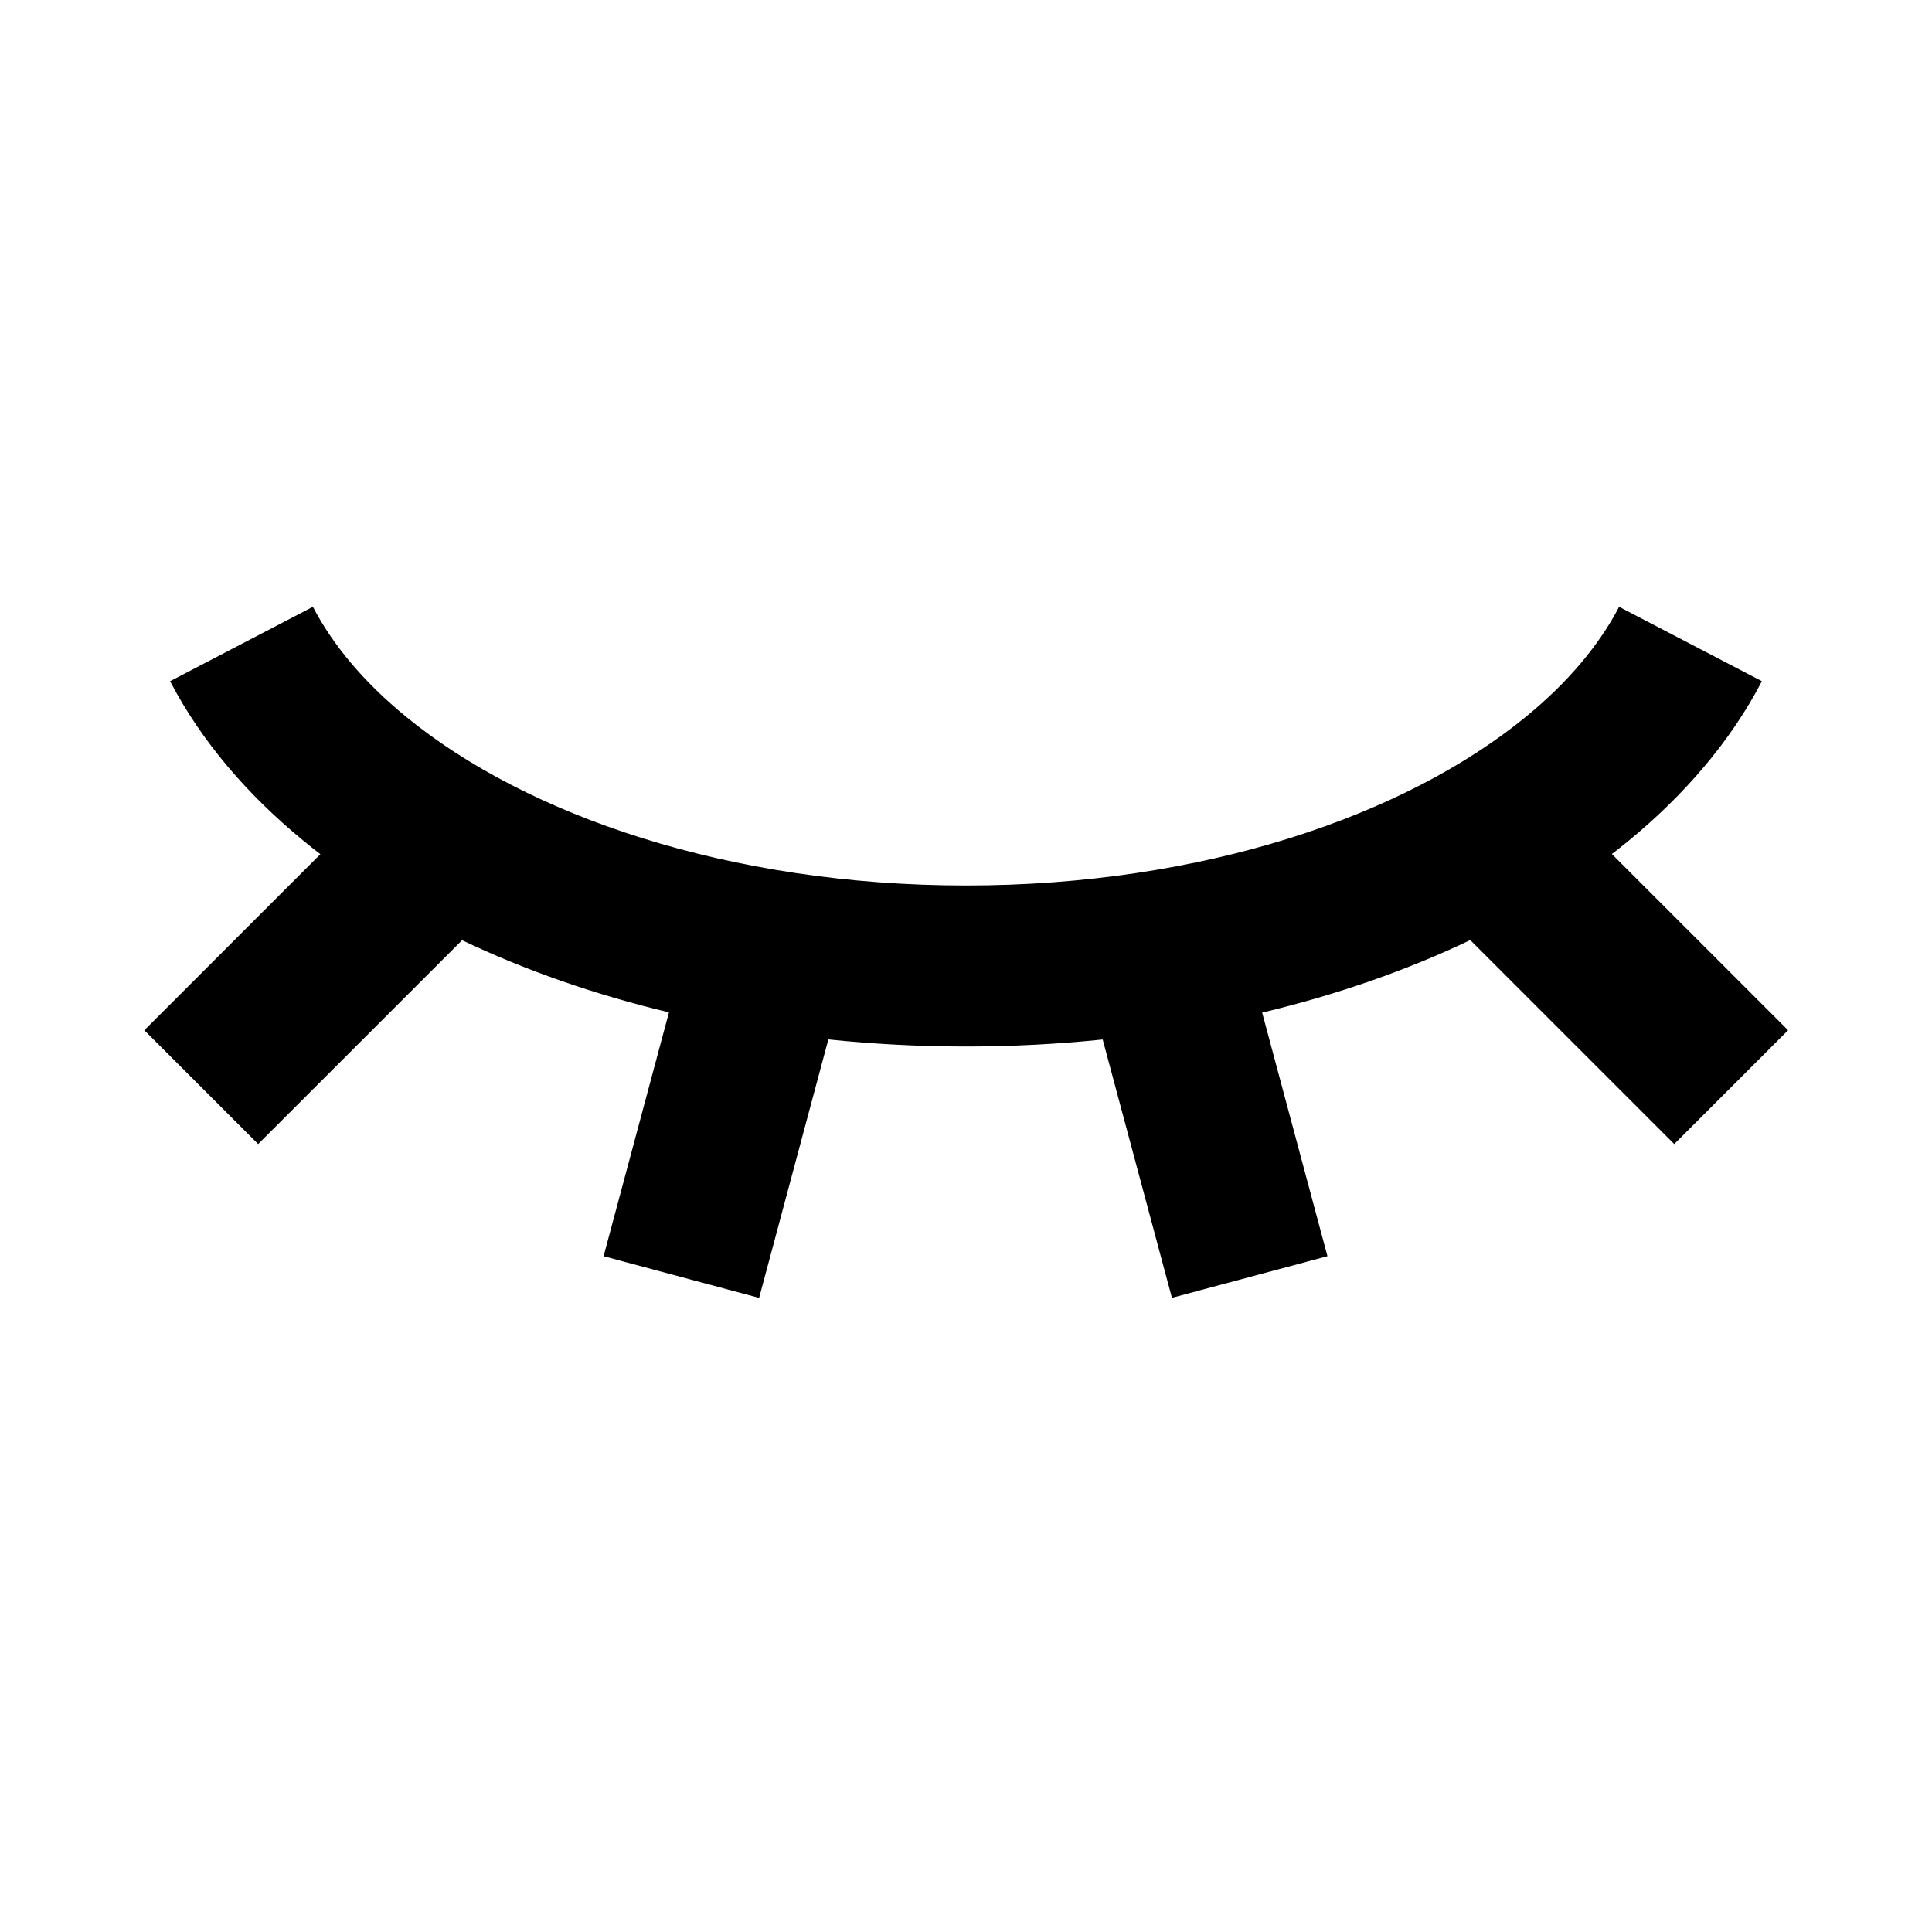 <svg viewBox="0 0 24 24" xmlns="http://www.w3.org/2000/svg">
<path fill-rule="evenodd" clip-rule="evenodd" d="M3.778 10.451C3.08 9.88 2.504 9.213 2.113 8.462L3.887 7.538C4.131 8.007 4.516 8.471 5.045 8.904L5.045 8.904C6.544 10.133 9.061 11 12 11C14.94 11 17.456 10.133 18.955 8.904L18.955 8.904C19.484 8.471 19.869 8.007 20.113 7.538L21.887 8.462C21.496 9.213 20.92 9.88 20.223 10.451C20.157 10.505 20.091 10.557 20.023 10.609L22.212 12.798L20.798 14.212L18.264 11.678C17.477 12.054 16.607 12.357 15.679 12.579L16.49 15.605L14.558 16.122L13.698 12.913C13.143 12.97 12.576 13 12 13C11.42 13 10.848 12.97 10.29 12.912L9.43 16.123L7.498 15.605L8.31 12.576C7.387 12.355 6.523 12.053 5.74 11.68L3.207 14.212L1.793 12.798L3.98 10.611C3.911 10.559 3.844 10.505 3.778 10.451L3.778 10.451Z"/>
</svg>

